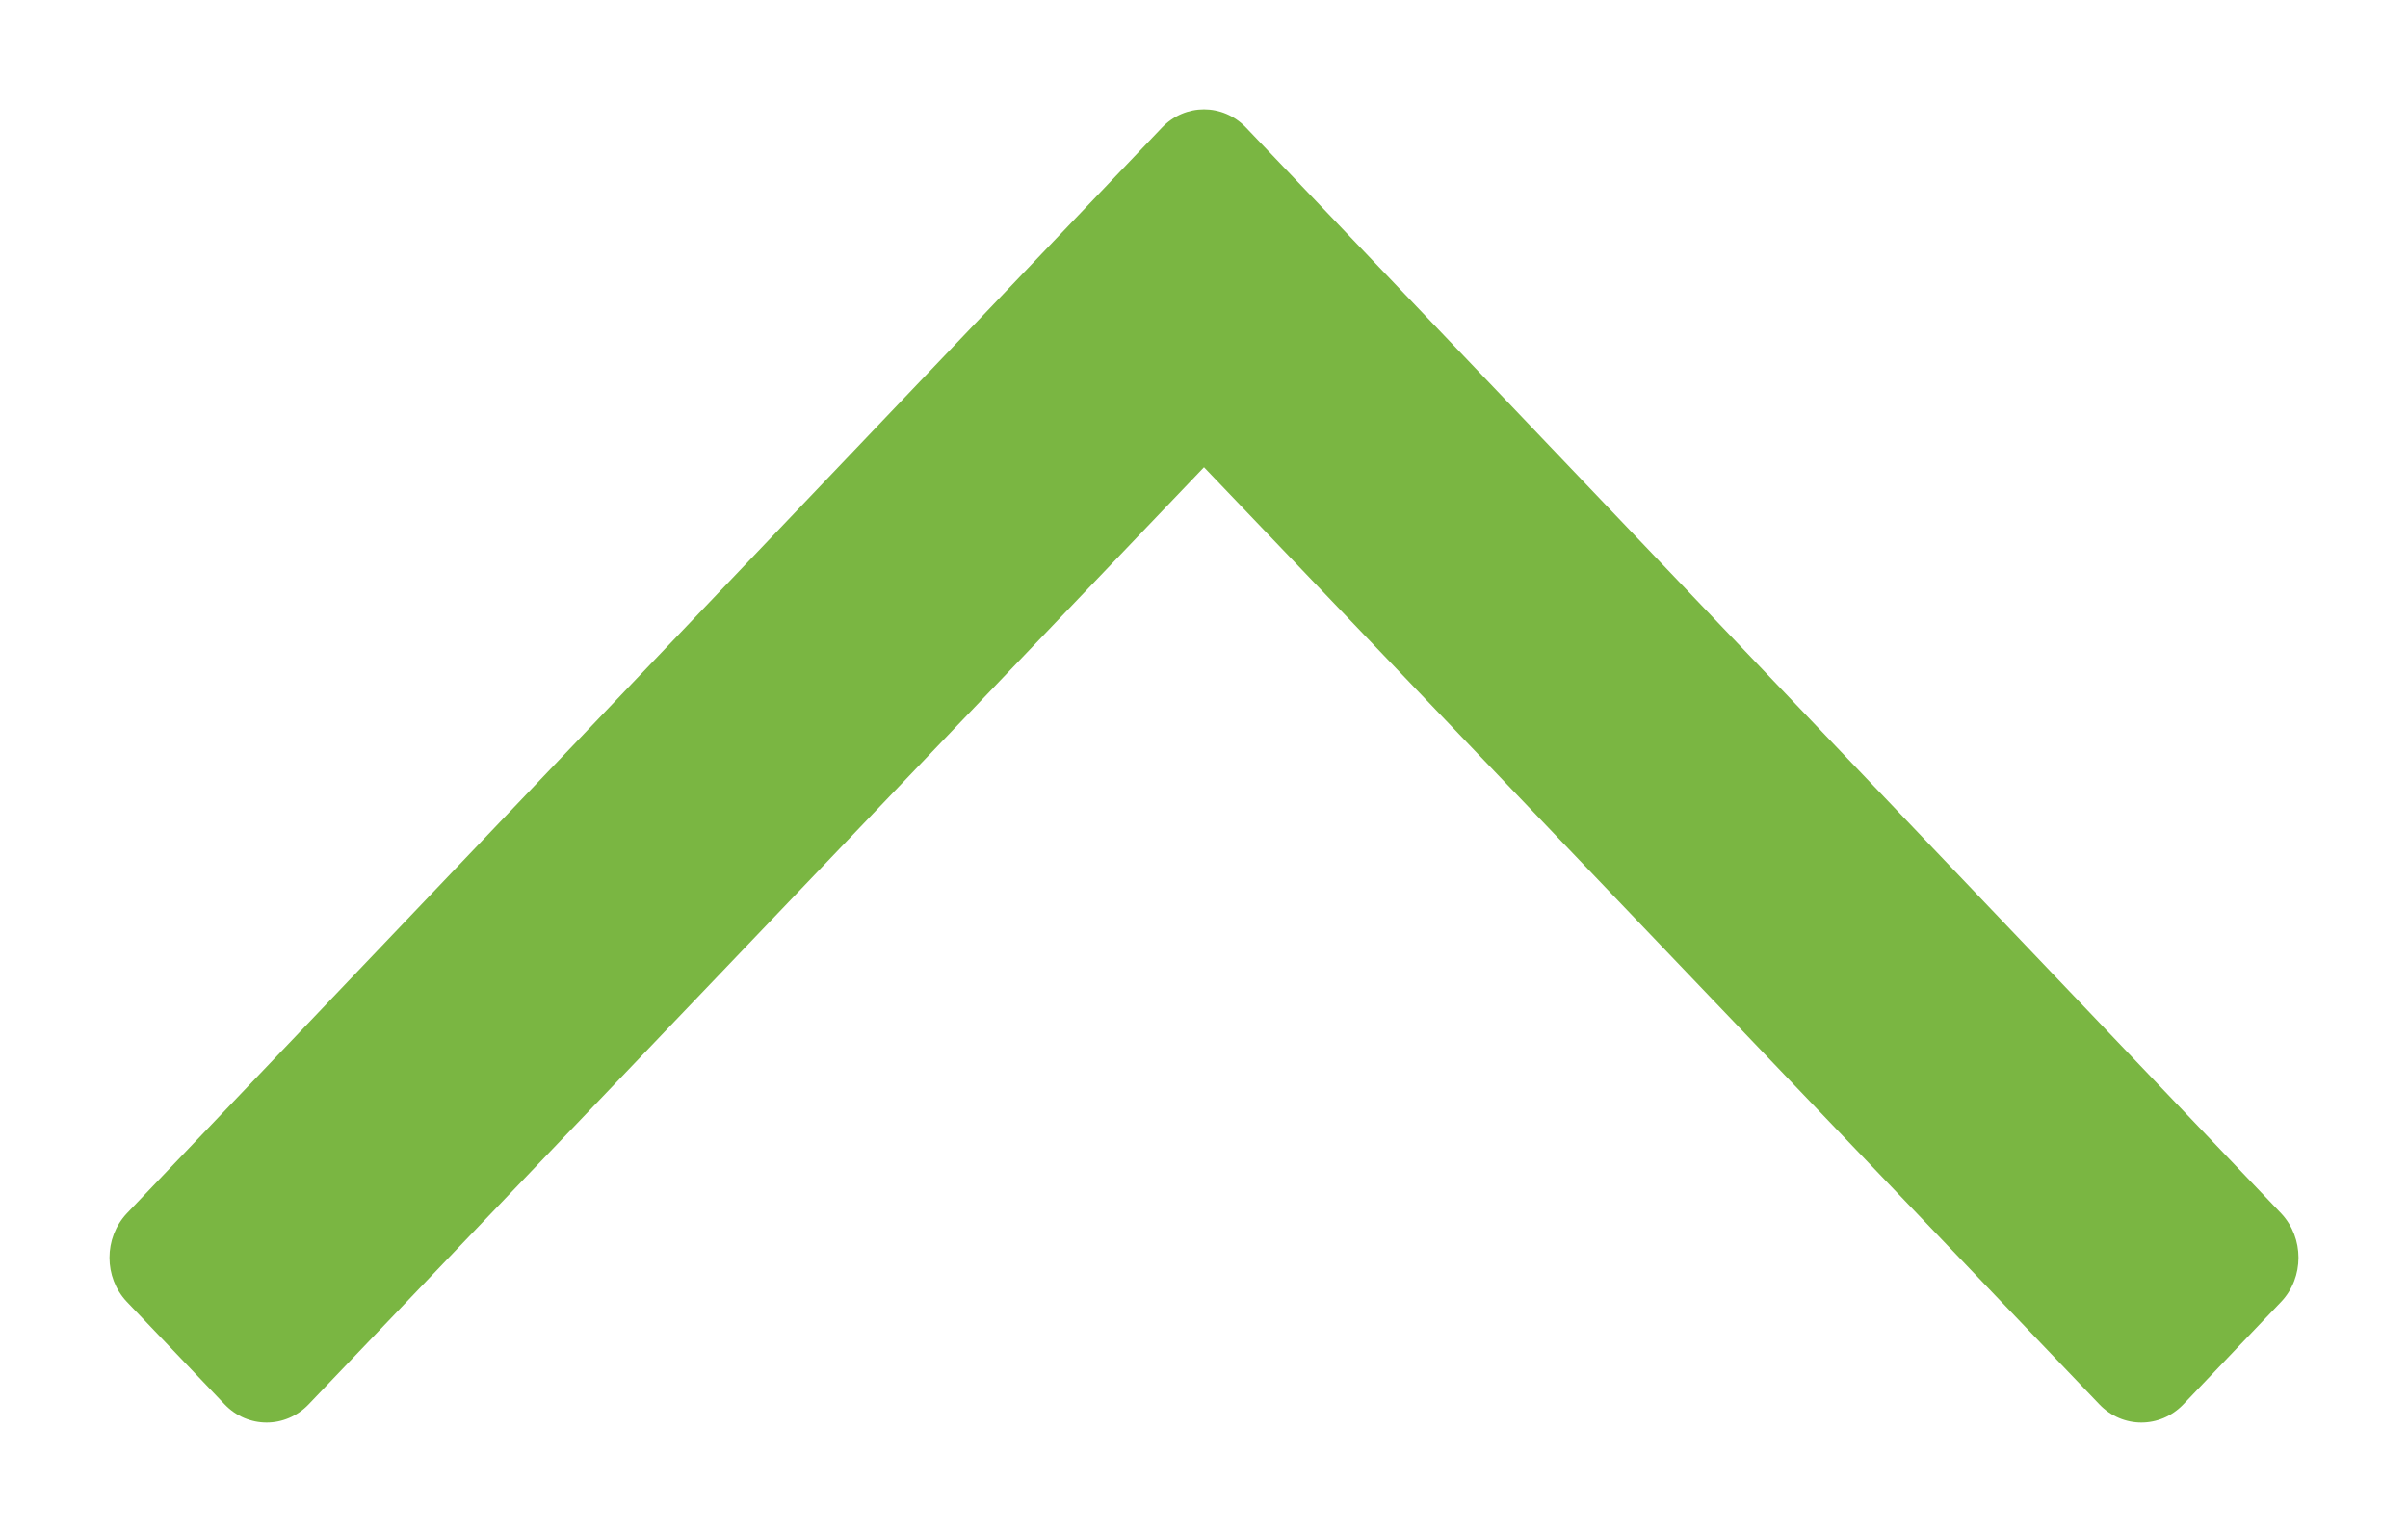 <?xml version="1.0" encoding="UTF-8"?>
<svg width="11px" height="7px" viewBox="0 0 11 7" version="1.1" xmlns="http://www.w3.org/2000/svg" xmlns:xlink="http://www.w3.org/1999/xlink">
    <!-- Generator: Sketch 57.1 (83088) - https://sketch.com -->
    <title>chevron-left-regular</title>
    <desc>Created with Sketch.</desc>
    <g id="#---Navigation" stroke="none" stroke-width="1" fill="none" fill-rule="evenodd">
        <g id="Homepage_mobile-Copy-2" transform="translate(-323, -93)" fill="#7AB642" fill-rule="nonzero">
            <g id="chevron-left-regular" transform="translate(328.5, 96.5) rotate(-90) translate(-328.5, -96.5) translate(325, 91)">
                <path d="M5.948,10.421 L6.417,9.974 C6.528,9.868 6.528,9.696 6.417,9.59 L2.135,5.5 L6.417,1.41 C6.528,1.304 6.528,1.132 6.417,1.026 L5.948,0.579 C5.837,0.474 5.657,0.474 5.545,0.579 L0.583,5.308 C0.472,5.414 0.472,5.586 0.583,5.692 L5.545,10.421 C5.657,10.526 5.837,10.526 5.948,10.421 Z" id="Path" transform="translate(3.5, 5.5) scale(-1, 1) translate(-3.5, -5.5) "></path>
            </g>
        </g>
    </g>
</svg>